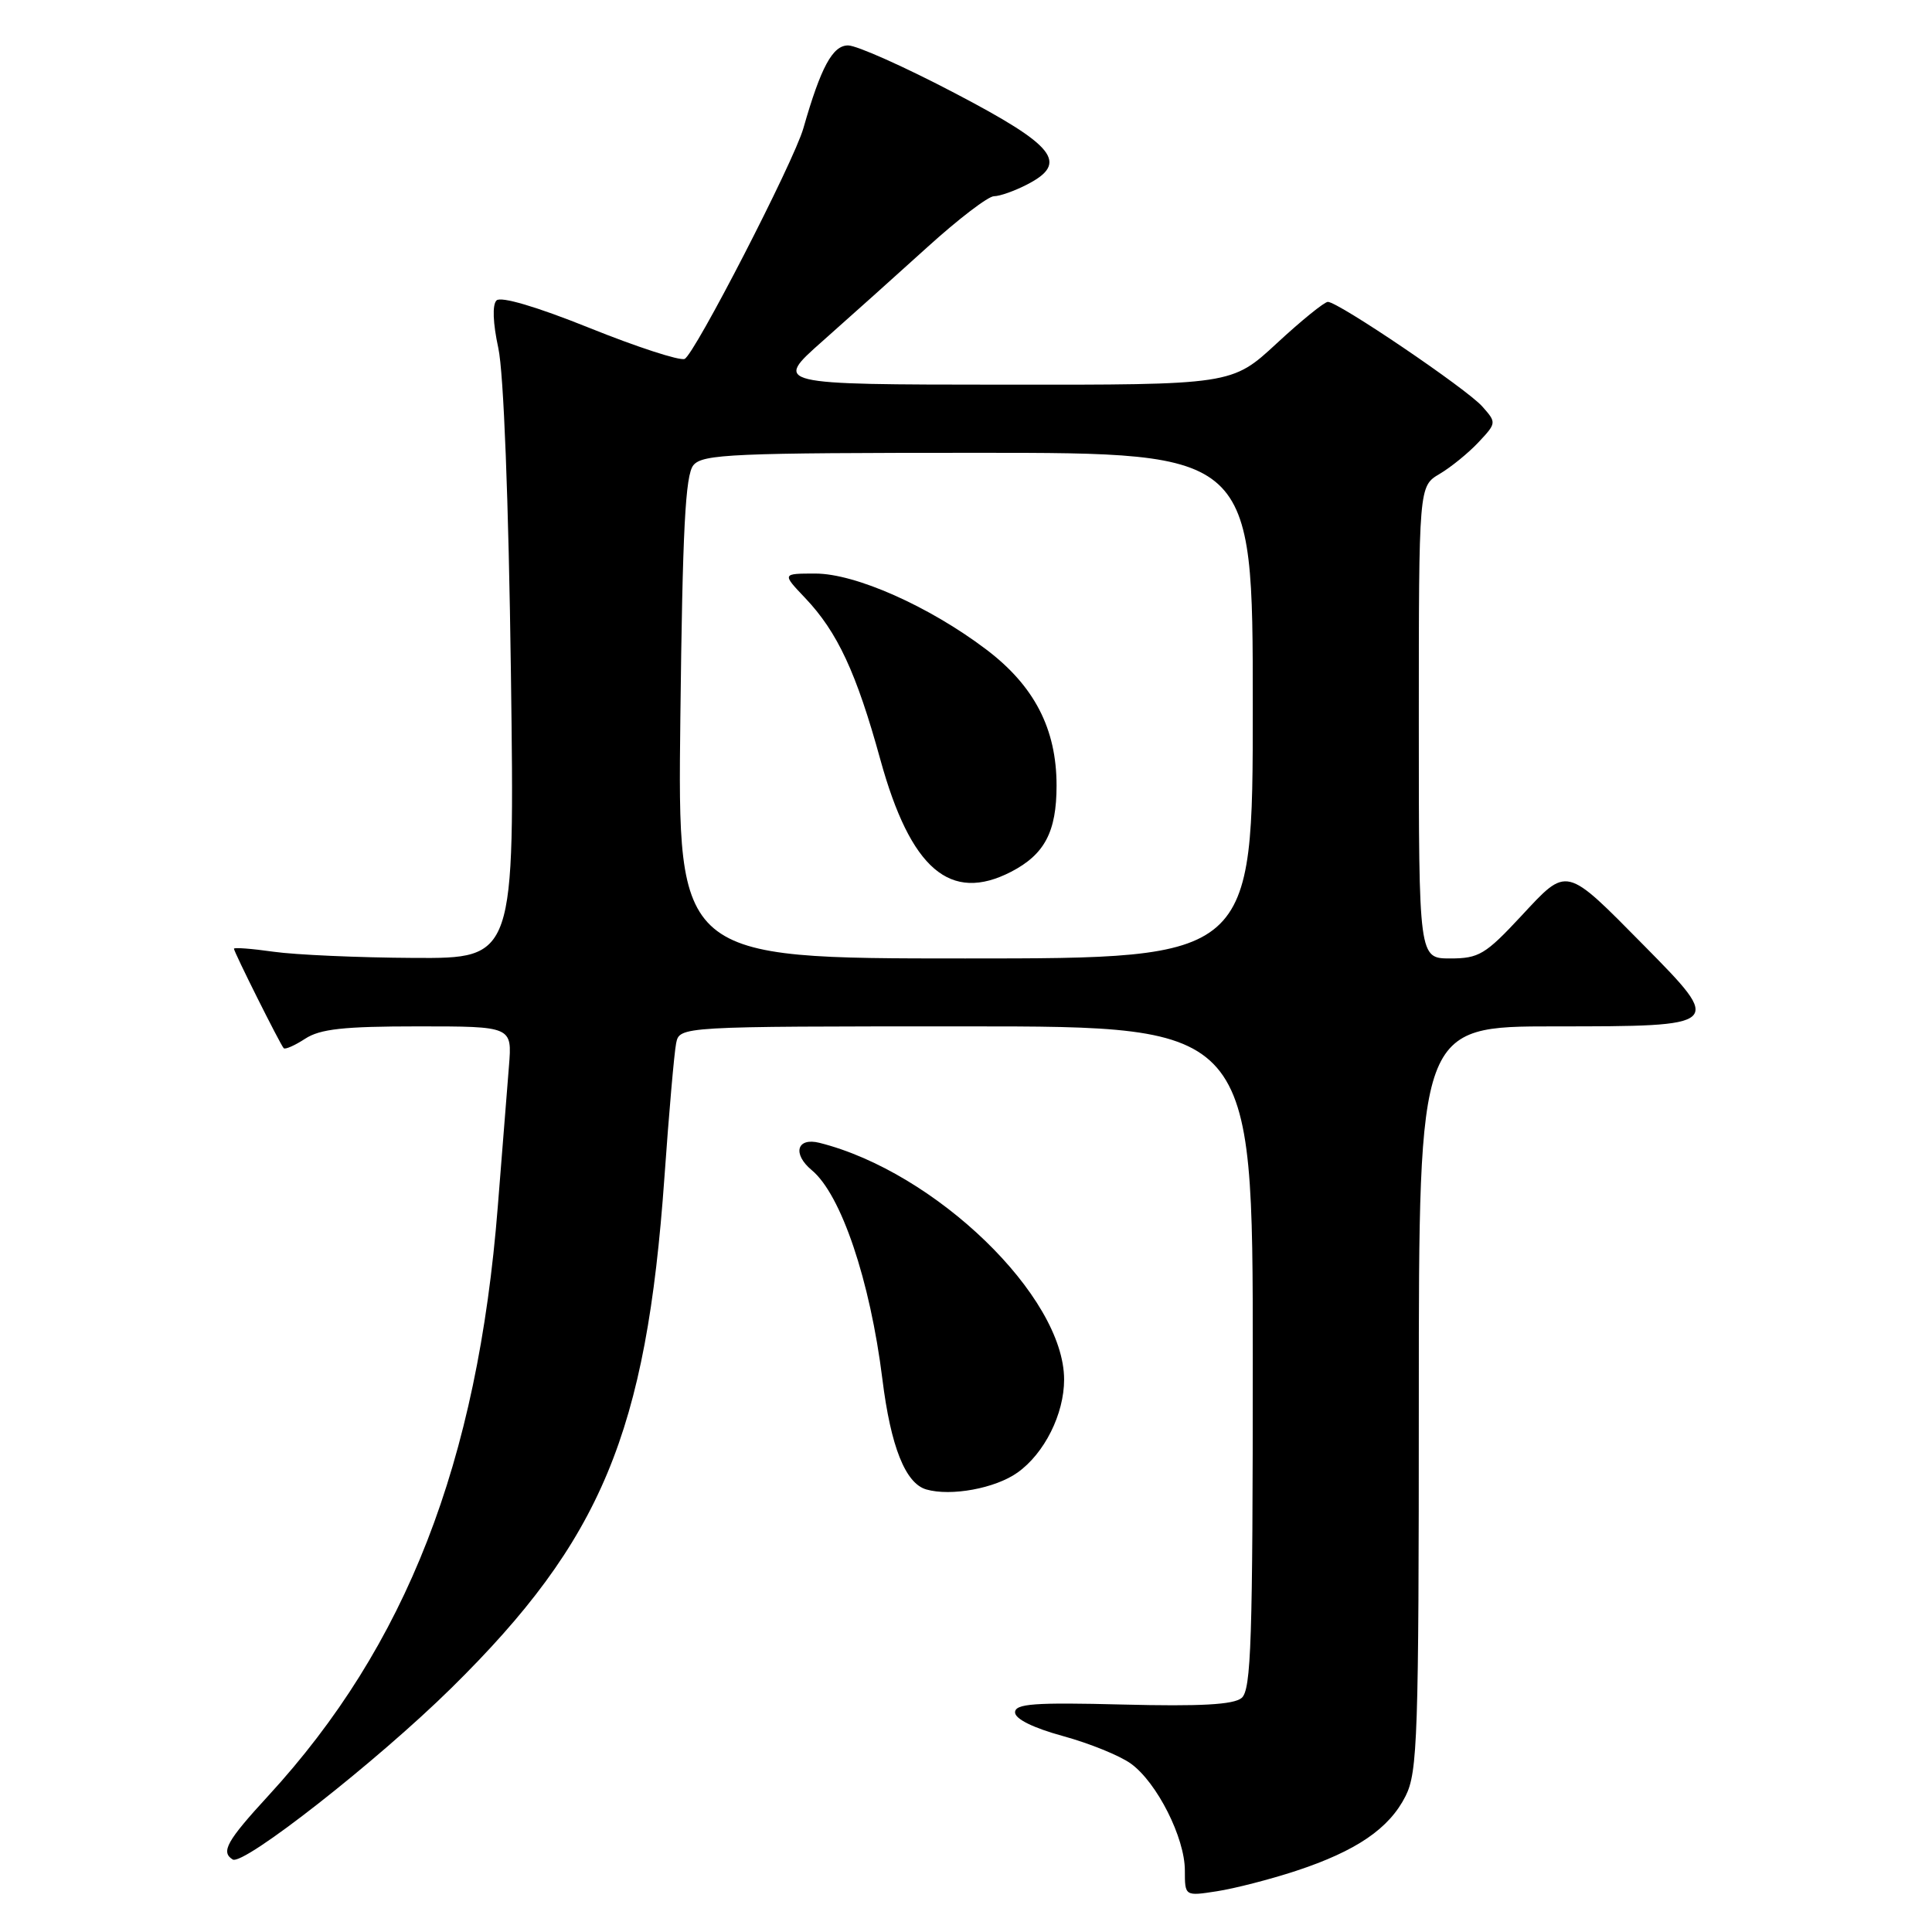 <?xml version="1.0" encoding="UTF-8" standalone="no"?>
<!DOCTYPE svg PUBLIC "-//W3C//DTD SVG 1.1//EN" "http://www.w3.org/Graphics/SVG/1.1/DTD/svg11.dtd" >
<svg xmlns="http://www.w3.org/2000/svg" xmlns:xlink="http://www.w3.org/1999/xlink" version="1.1" viewBox="0 0 256 256">
 <g >
 <path fill="currentColor"
d=" M 171.70 247.91 C 179.72 245.27 184.08 242.30 186.25 237.98 C 187.84 234.81 188.00 230.14 188.00 185.25 C 188.00 136.00 188.00 136.00 206.03 136.00 C 228.33 136.00 228.37 135.96 217.89 125.34 C 207.32 114.64 207.75 114.74 201.55 121.40 C 196.83 126.47 195.95 127.00 192.17 127.00 C 188.00 127.00 188.00 127.00 188.00 95.72 C 188.00 64.43 188.00 64.43 190.75 62.80 C 192.26 61.91 194.59 60.01 195.91 58.60 C 198.30 56.05 198.31 56.00 196.41 53.86 C 194.35 51.53 177.33 40.00 175.95 40.00 C 175.49 40.00 172.44 42.47 169.17 45.50 C 163.23 51.00 163.23 51.00 132.87 50.97 C 102.50 50.95 102.50 50.95 108.97 45.22 C 112.52 42.08 118.78 36.46 122.88 32.75 C 126.97 29.04 130.94 26.00 131.71 26.00 C 132.47 26.00 134.45 25.30 136.11 24.44 C 141.65 21.58 139.86 19.32 126.50 12.33 C 119.90 8.87 113.55 6.03 112.39 6.02 C 110.33 6.00 108.77 8.89 106.45 17.00 C 105.18 21.45 91.98 47.07 90.71 47.56 C 90.04 47.82 84.36 45.97 78.10 43.45 C 71.09 40.63 66.36 39.24 65.79 39.81 C 65.22 40.38 65.31 42.80 66.03 46.12 C 66.74 49.40 67.39 66.23 67.70 89.25 C 68.20 127.00 68.20 127.00 54.85 126.93 C 47.51 126.89 39.14 126.52 36.25 126.11 C 33.36 125.70 31.00 125.52 31.00 125.71 C 31.00 126.14 37.11 138.36 37.59 138.89 C 37.78 139.10 39.06 138.53 40.43 137.64 C 42.41 136.34 45.54 136.00 55.39 136.00 C 67.86 136.00 67.86 136.00 67.44 141.25 C 67.21 144.14 66.54 152.52 65.96 159.88 C 63.28 193.81 53.83 218.06 35.55 237.95 C 30.05 243.93 29.23 245.40 30.83 246.39 C 32.24 247.27 50.00 233.34 59.81 223.67 C 79.71 204.07 85.64 189.85 88.04 156.00 C 88.64 147.47 89.34 139.49 89.59 138.25 C 90.04 136.00 90.04 136.00 128.02 136.00 C 166.00 136.00 166.00 136.00 166.00 179.88 C 166.00 217.45 165.79 223.93 164.52 224.99 C 163.45 225.88 159.06 226.12 148.77 225.86 C 137.04 225.56 134.50 225.75 134.50 226.90 C 134.50 227.77 136.91 228.96 140.86 230.04 C 144.36 231.00 148.41 232.64 149.86 233.70 C 153.31 236.20 157.00 243.52 157.00 247.84 C 157.00 251.26 157.00 251.26 161.25 250.60 C 163.59 250.24 168.29 249.03 171.70 247.91 Z  M 134.83 195.12 C 138.39 192.59 141.00 187.37 141.00 182.80 C 141.00 171.77 123.96 155.29 108.58 151.43 C 105.58 150.68 104.96 152.89 107.57 155.06 C 111.45 158.28 115.29 169.64 116.92 182.74 C 118.03 191.69 119.97 196.56 122.74 197.36 C 126.01 198.30 131.89 197.22 134.83 195.12 Z  M 90.15 95.14 C 90.44 70.13 90.81 62.94 91.88 61.64 C 93.10 60.17 97.09 60.00 129.62 60.00 C 166.00 60.00 166.00 60.00 166.00 93.50 C 166.00 127.00 166.00 127.00 127.89 127.00 C 89.78 127.00 89.78 127.00 90.15 95.14 Z  M 133.99 115.51 C 138.42 113.21 140.00 110.22 140.00 104.09 C 140.00 96.56 137.04 90.85 130.63 86.02 C 123.08 80.32 113.34 76.00 108.05 76.00 C 103.61 76.00 103.61 76.00 106.70 79.25 C 110.97 83.75 113.48 89.14 116.65 100.65 C 120.66 115.18 125.91 119.68 133.99 115.51 Z "/>
</g>
</svg>